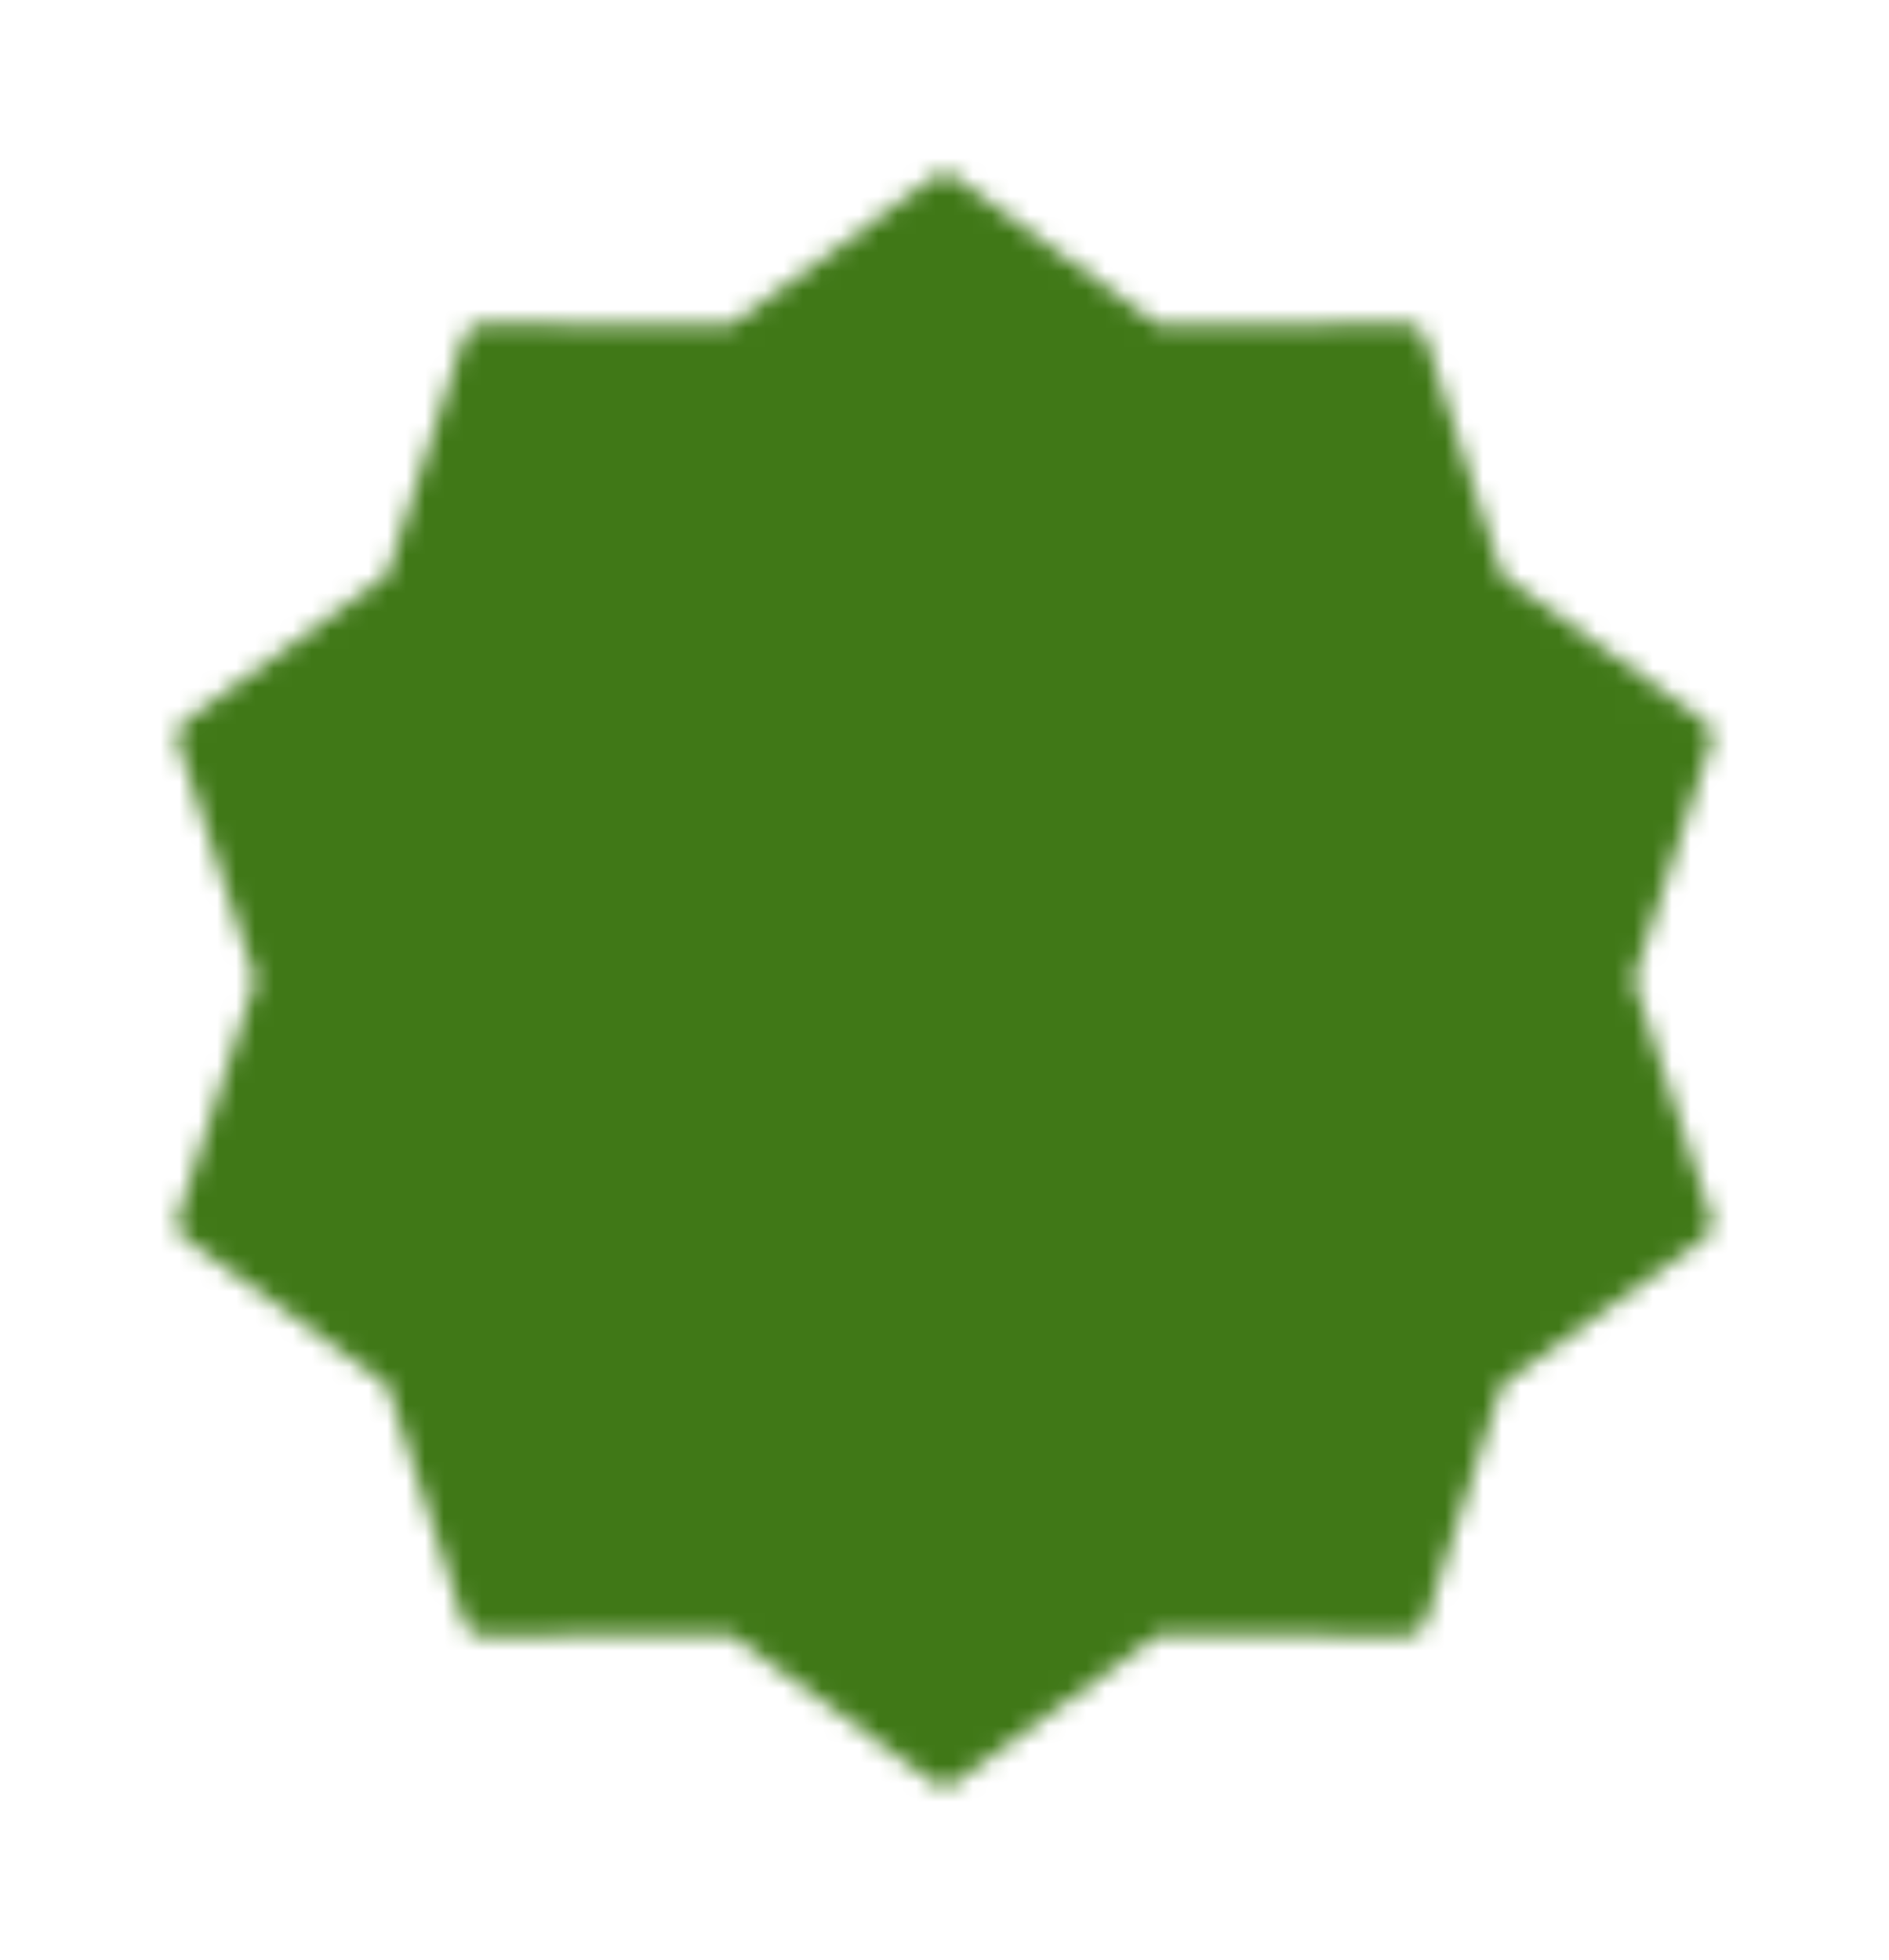 <svg width="80" height="83" viewBox="0 0 100 100" fill="none" xmlns="http://www.w3.org/2000/svg">
<mask id="mask0_4664_44451" style="mask-type:luminance" maskUnits="userSpaceOnUse" x="9" y="7" width="82" height="86">
<path d="M50.002 8.333L60.946 16.317L74.494 16.292L78.654 29.183L89.629 37.125L85.419 50L89.629 62.875L78.654 70.817L74.494 83.708L60.946 83.683L50.002 91.667L39.058 83.683L25.51 83.708L21.35 70.817L10.375 62.875L14.585 50L10.375 37.125L21.35 29.183L25.51 16.292L39.058 16.317L50.002 8.333Z" fill="white" stroke="white" stroke-width="2" stroke-linecap="round" stroke-linejoin="round"/>
<path d="M35.422 50L45.839 60.417L66.672 39.583" stroke="black" stroke-width="2" stroke-linecap="round" stroke-linejoin="round"/>
</mask>
<g mask="url(#mask0_4664_44451)">
<path d="M0 0H100V100H0V0Z" fill="#407817"/>
</g>
</svg>
